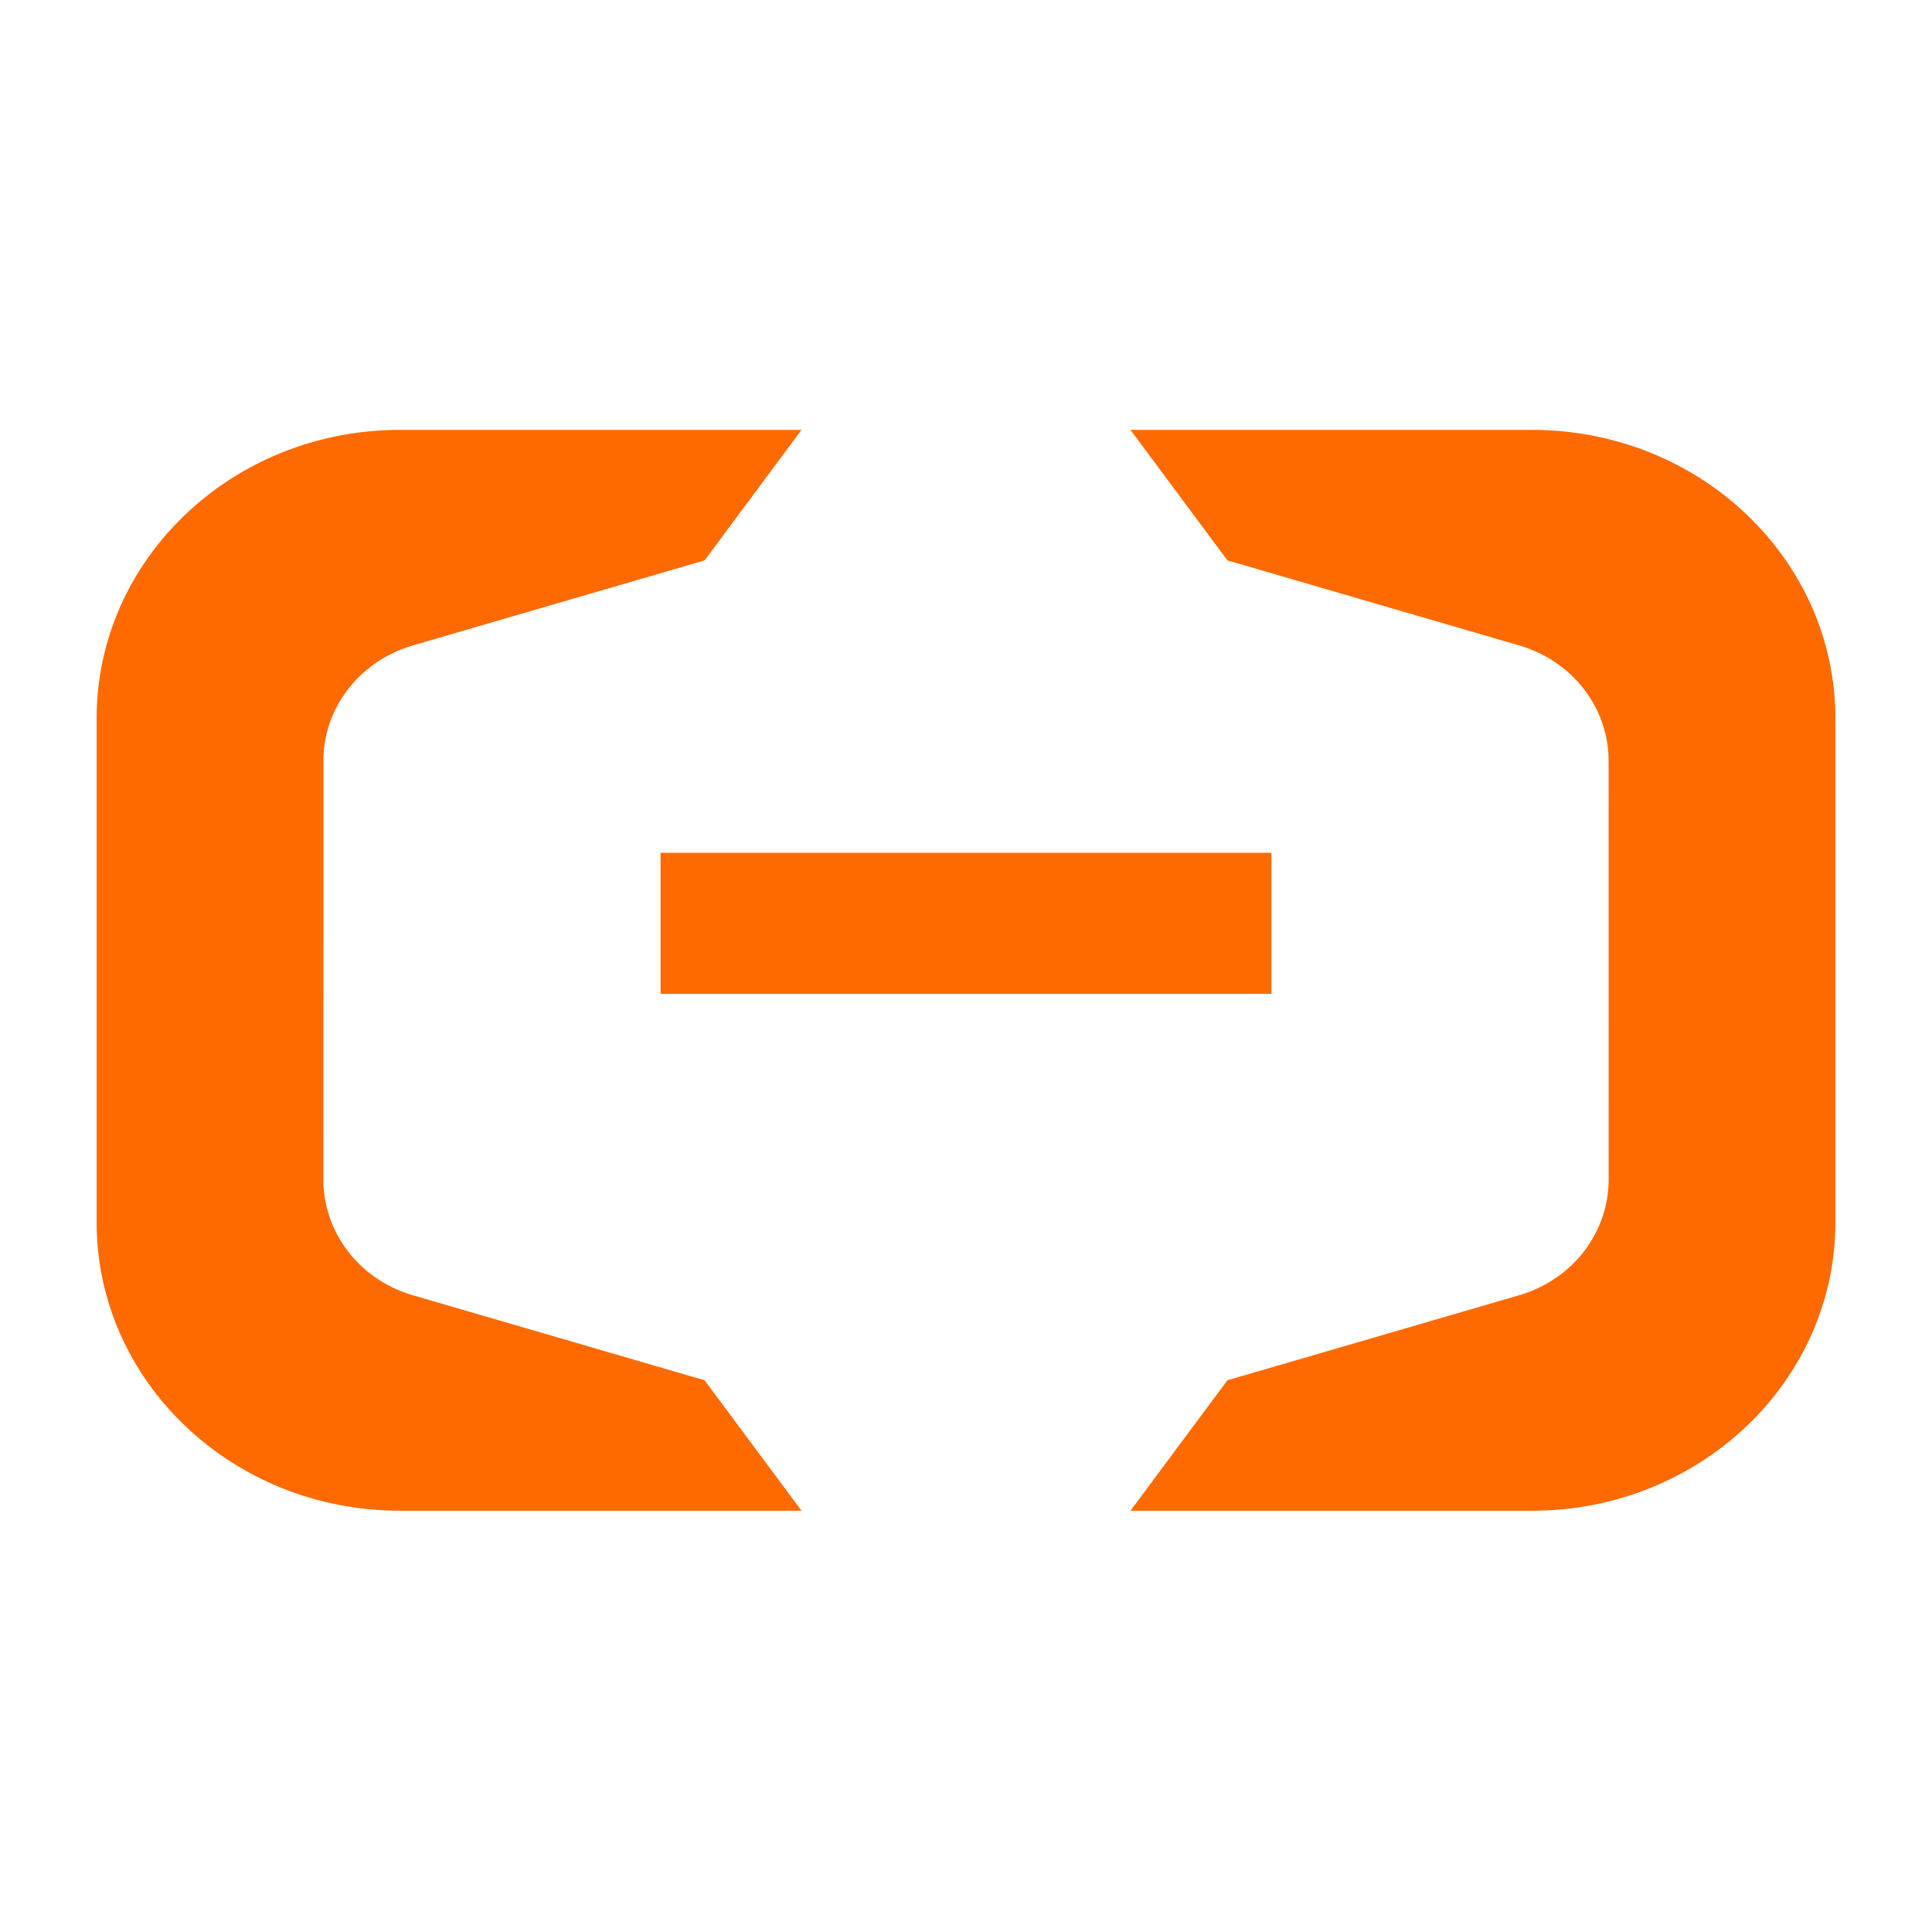 <?xml version="1.0" encoding="UTF-8"?>
<svg width="40px" height="40px" viewBox="0 0 40 40" version="1.1" xmlns="http://www.w3.org/2000/svg" xmlns:xlink="http://www.w3.org/1999/xlink">
    <g stroke="none" stroke-width="1" fill="none" fill-rule="evenodd">
        <g>
            <rect x="0" y="0" width="40" height="40"></rect>
            <path d="M31.72,8.9 C35.188,8.9 38,11.576 38,14.876 L38,25.303 C38,28.603 35.188,31.278 31.72,31.278 L23.405,31.278 L25.412,28.577 L31.474,26.81 C32.597,26.472 33.312,25.48 33.305,24.408 L33.304,15.764 C33.312,14.698 32.597,13.707 31.474,13.369 L25.412,11.602 L23.405,8.9 Z M16.595,8.9 L14.588,11.602 L8.526,13.369 C7.403,13.707 6.688,14.698 6.696,15.764 L6.695,24.408 C6.688,25.48 7.403,26.472 8.526,26.81 L14.588,28.577 L16.595,31.278 L8.28,31.278 C4.812,31.278 2,28.603 2,25.303 L2,14.876 C2,11.576 4.812,8.9 8.28,8.9 L16.595,8.9 Z M26.324,17.657 L26.324,20.576 L13.676,20.576 L13.676,17.657 L26.324,17.657 Z" id="Logo" fill="#FE6A00"></path>
        </g>
    </g>
</svg>